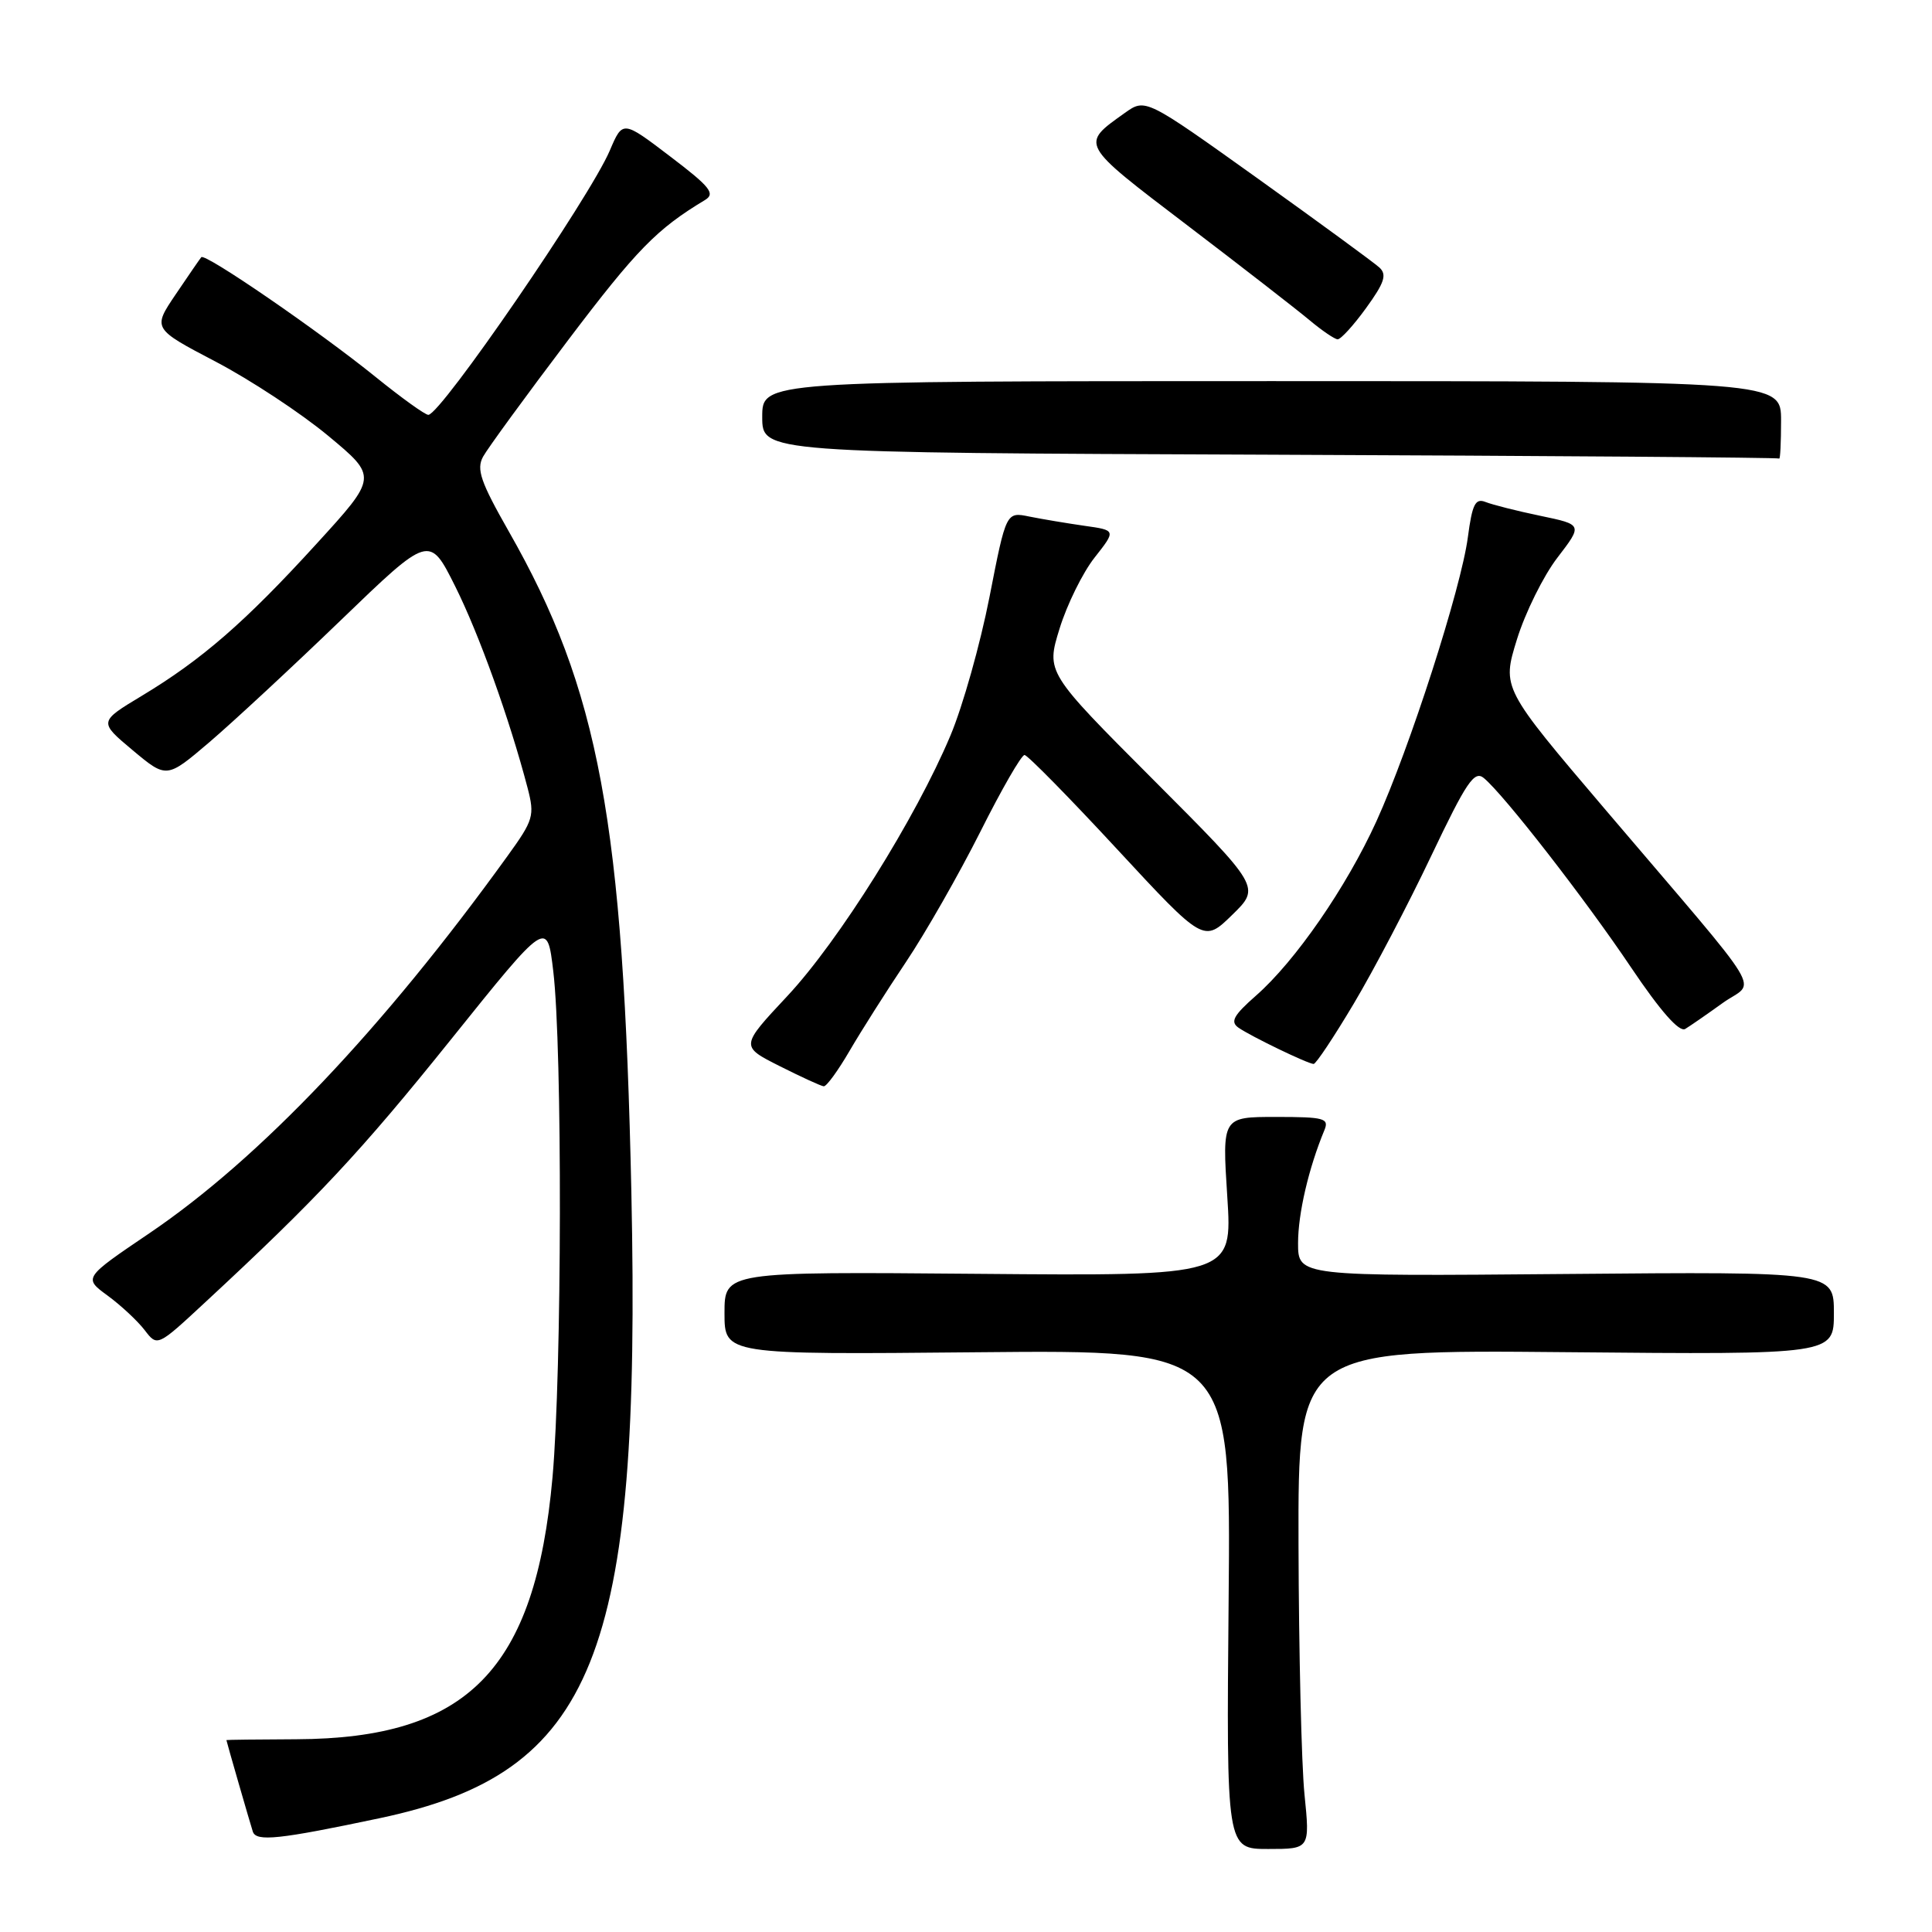 <?xml version="1.0" encoding="UTF-8" standalone="no"?>
<!DOCTYPE svg PUBLIC "-//W3C//DTD SVG 1.1//EN" "http://www.w3.org/Graphics/SVG/1.1/DTD/svg11.dtd" >
<svg xmlns="http://www.w3.org/2000/svg" xmlns:xlink="http://www.w3.org/1999/xlink" version="1.1" viewBox="0 0 256 256">
 <g >
 <path fill="currentColor"
d=" M 172.85 237.75 C 172.45 233.76 172.10 218.88 172.06 204.67 C 172.00 178.84 172.00 178.84 207.50 179.17 C 243.00 179.50 243.00 179.50 243.00 174.00 C 243.00 168.50 243.00 168.50 207.50 168.81 C 172.00 169.12 172.00 169.12 172.00 164.72 C 172.00 160.79 173.41 154.76 175.49 149.75 C 176.14 148.18 175.48 148.00 169.08 148.00 C 161.94 148.00 161.94 148.00 162.62 158.54 C 163.30 169.08 163.30 169.08 129.65 168.79 C 96.00 168.50 96.00 168.50 96.00 174.00 C 96.00 179.50 96.00 179.50 129.55 179.18 C 163.10 178.86 163.10 178.86 162.80 211.93 C 162.50 245.00 162.50 245.00 168.04 245.00 C 173.58 245.00 173.58 245.00 172.85 237.75 Z  M 50.31 240.92 C 78.80 234.91 84.97 219.57 83.66 158.00 C 82.61 108.77 79.39 91.42 67.42 70.42 C 63.68 63.85 63.10 62.18 64.01 60.51 C 64.62 59.40 69.70 52.44 75.30 45.04 C 84.37 33.06 87.02 30.35 93.42 26.50 C 94.82 25.65 94.11 24.76 88.79 20.72 C 82.51 15.94 82.51 15.94 80.81 19.93 C 78.15 26.18 58.44 54.89 56.76 54.97 C 56.35 54.99 53.20 52.72 49.76 49.94 C 42.19 43.82 27.15 33.49 26.67 34.08 C 26.48 34.31 24.95 36.53 23.27 39.02 C 20.22 43.54 20.22 43.54 28.57 47.92 C 33.16 50.32 39.87 54.74 43.48 57.74 C 50.04 63.19 50.04 63.19 41.92 72.08 C 32.50 82.41 26.75 87.41 18.79 92.20 C 13.08 95.64 13.08 95.64 17.58 99.41 C 22.08 103.17 22.08 103.17 27.75 98.34 C 30.86 95.68 38.70 88.41 45.16 82.18 C 56.90 70.86 56.90 70.86 60.31 77.68 C 63.48 84.03 67.50 95.22 69.91 104.41 C 70.86 108.08 70.70 108.65 67.26 113.41 C 50.74 136.32 34.42 153.51 19.78 163.42 C 11.05 169.33 11.05 169.33 14.28 171.69 C 16.05 172.99 18.25 175.05 19.17 176.25 C 20.85 178.45 20.85 178.45 27.17 172.58 C 42.00 158.84 47.79 152.64 59.80 137.68 C 72.50 121.86 72.50 121.86 73.31 128.68 C 74.53 138.88 74.46 181.77 73.21 195.76 C 70.92 221.25 61.99 230.37 39.25 230.46 C 34.16 230.48 30.00 230.53 30.00 230.57 C 30.00 230.72 33.14 241.59 33.50 242.70 C 33.95 244.06 36.96 243.74 50.31 240.92 Z  M 112.57 139.25 C 114.09 136.64 117.45 131.34 120.04 127.48 C 122.63 123.62 127.06 115.85 129.89 110.23 C 132.71 104.60 135.35 100.02 135.76 100.04 C 136.17 100.07 141.68 105.67 148.00 112.50 C 159.50 124.91 159.50 124.91 163.27 121.23 C 167.03 117.56 167.03 117.56 152.82 103.32 C 138.61 89.08 138.61 89.08 140.40 83.29 C 141.38 80.11 143.47 75.87 145.04 73.88 C 147.89 70.26 147.89 70.26 143.69 69.67 C 141.39 69.34 138.11 68.79 136.41 68.45 C 133.32 67.81 133.32 67.81 131.11 79.12 C 129.89 85.34 127.57 93.59 125.94 97.46 C 121.34 108.41 111.13 124.72 104.30 132.01 C 98.10 138.64 98.10 138.64 103.30 141.26 C 106.16 142.70 108.79 143.91 109.15 143.94 C 109.52 143.97 111.05 141.86 112.57 139.25 Z  M 179.38 132.99 C 182.01 128.58 186.62 119.78 189.64 113.42 C 194.32 103.59 195.36 102.05 196.62 103.10 C 199.30 105.32 210.05 119.15 216.13 128.20 C 220.02 133.98 222.51 136.81 223.30 136.34 C 223.96 135.94 226.20 134.39 228.27 132.90 C 232.65 129.75 234.66 133.06 212.77 107.34 C 199.01 91.17 199.01 91.17 201.00 84.73 C 202.10 81.18 204.51 76.31 206.36 73.90 C 209.72 69.52 209.72 69.52 204.11 68.35 C 201.02 67.71 197.76 66.88 196.85 66.52 C 195.49 65.98 195.08 66.79 194.50 71.18 C 193.61 77.96 186.77 99.20 182.38 108.83 C 178.41 117.55 171.63 127.37 166.41 131.94 C 163.45 134.54 162.99 135.39 164.10 136.17 C 165.77 137.33 173.27 140.95 174.06 140.98 C 174.37 140.99 176.76 137.39 179.38 132.99 Z  M 236.00 55.75 C 236.00 50.50 236.00 50.50 168.50 50.50 C 101.00 50.50 101.00 50.50 101.00 55.24 C 101.00 59.99 101.00 59.99 168.25 60.25 C 205.24 60.40 235.61 60.62 235.75 60.76 C 235.89 60.89 236.00 58.64 236.00 55.75 Z  M 181.02 40.81 C 183.45 37.46 183.80 36.39 182.78 35.45 C 182.07 34.80 174.81 29.49 166.64 23.64 C 151.78 13.02 151.78 13.02 149.05 14.96 C 143.13 19.18 143.00 18.95 157.25 29.80 C 164.54 35.35 171.85 41.03 173.50 42.41 C 175.15 43.79 176.83 44.94 177.24 44.96 C 177.65 44.98 179.35 43.12 181.02 40.81 Z "/>
</g>
</svg>